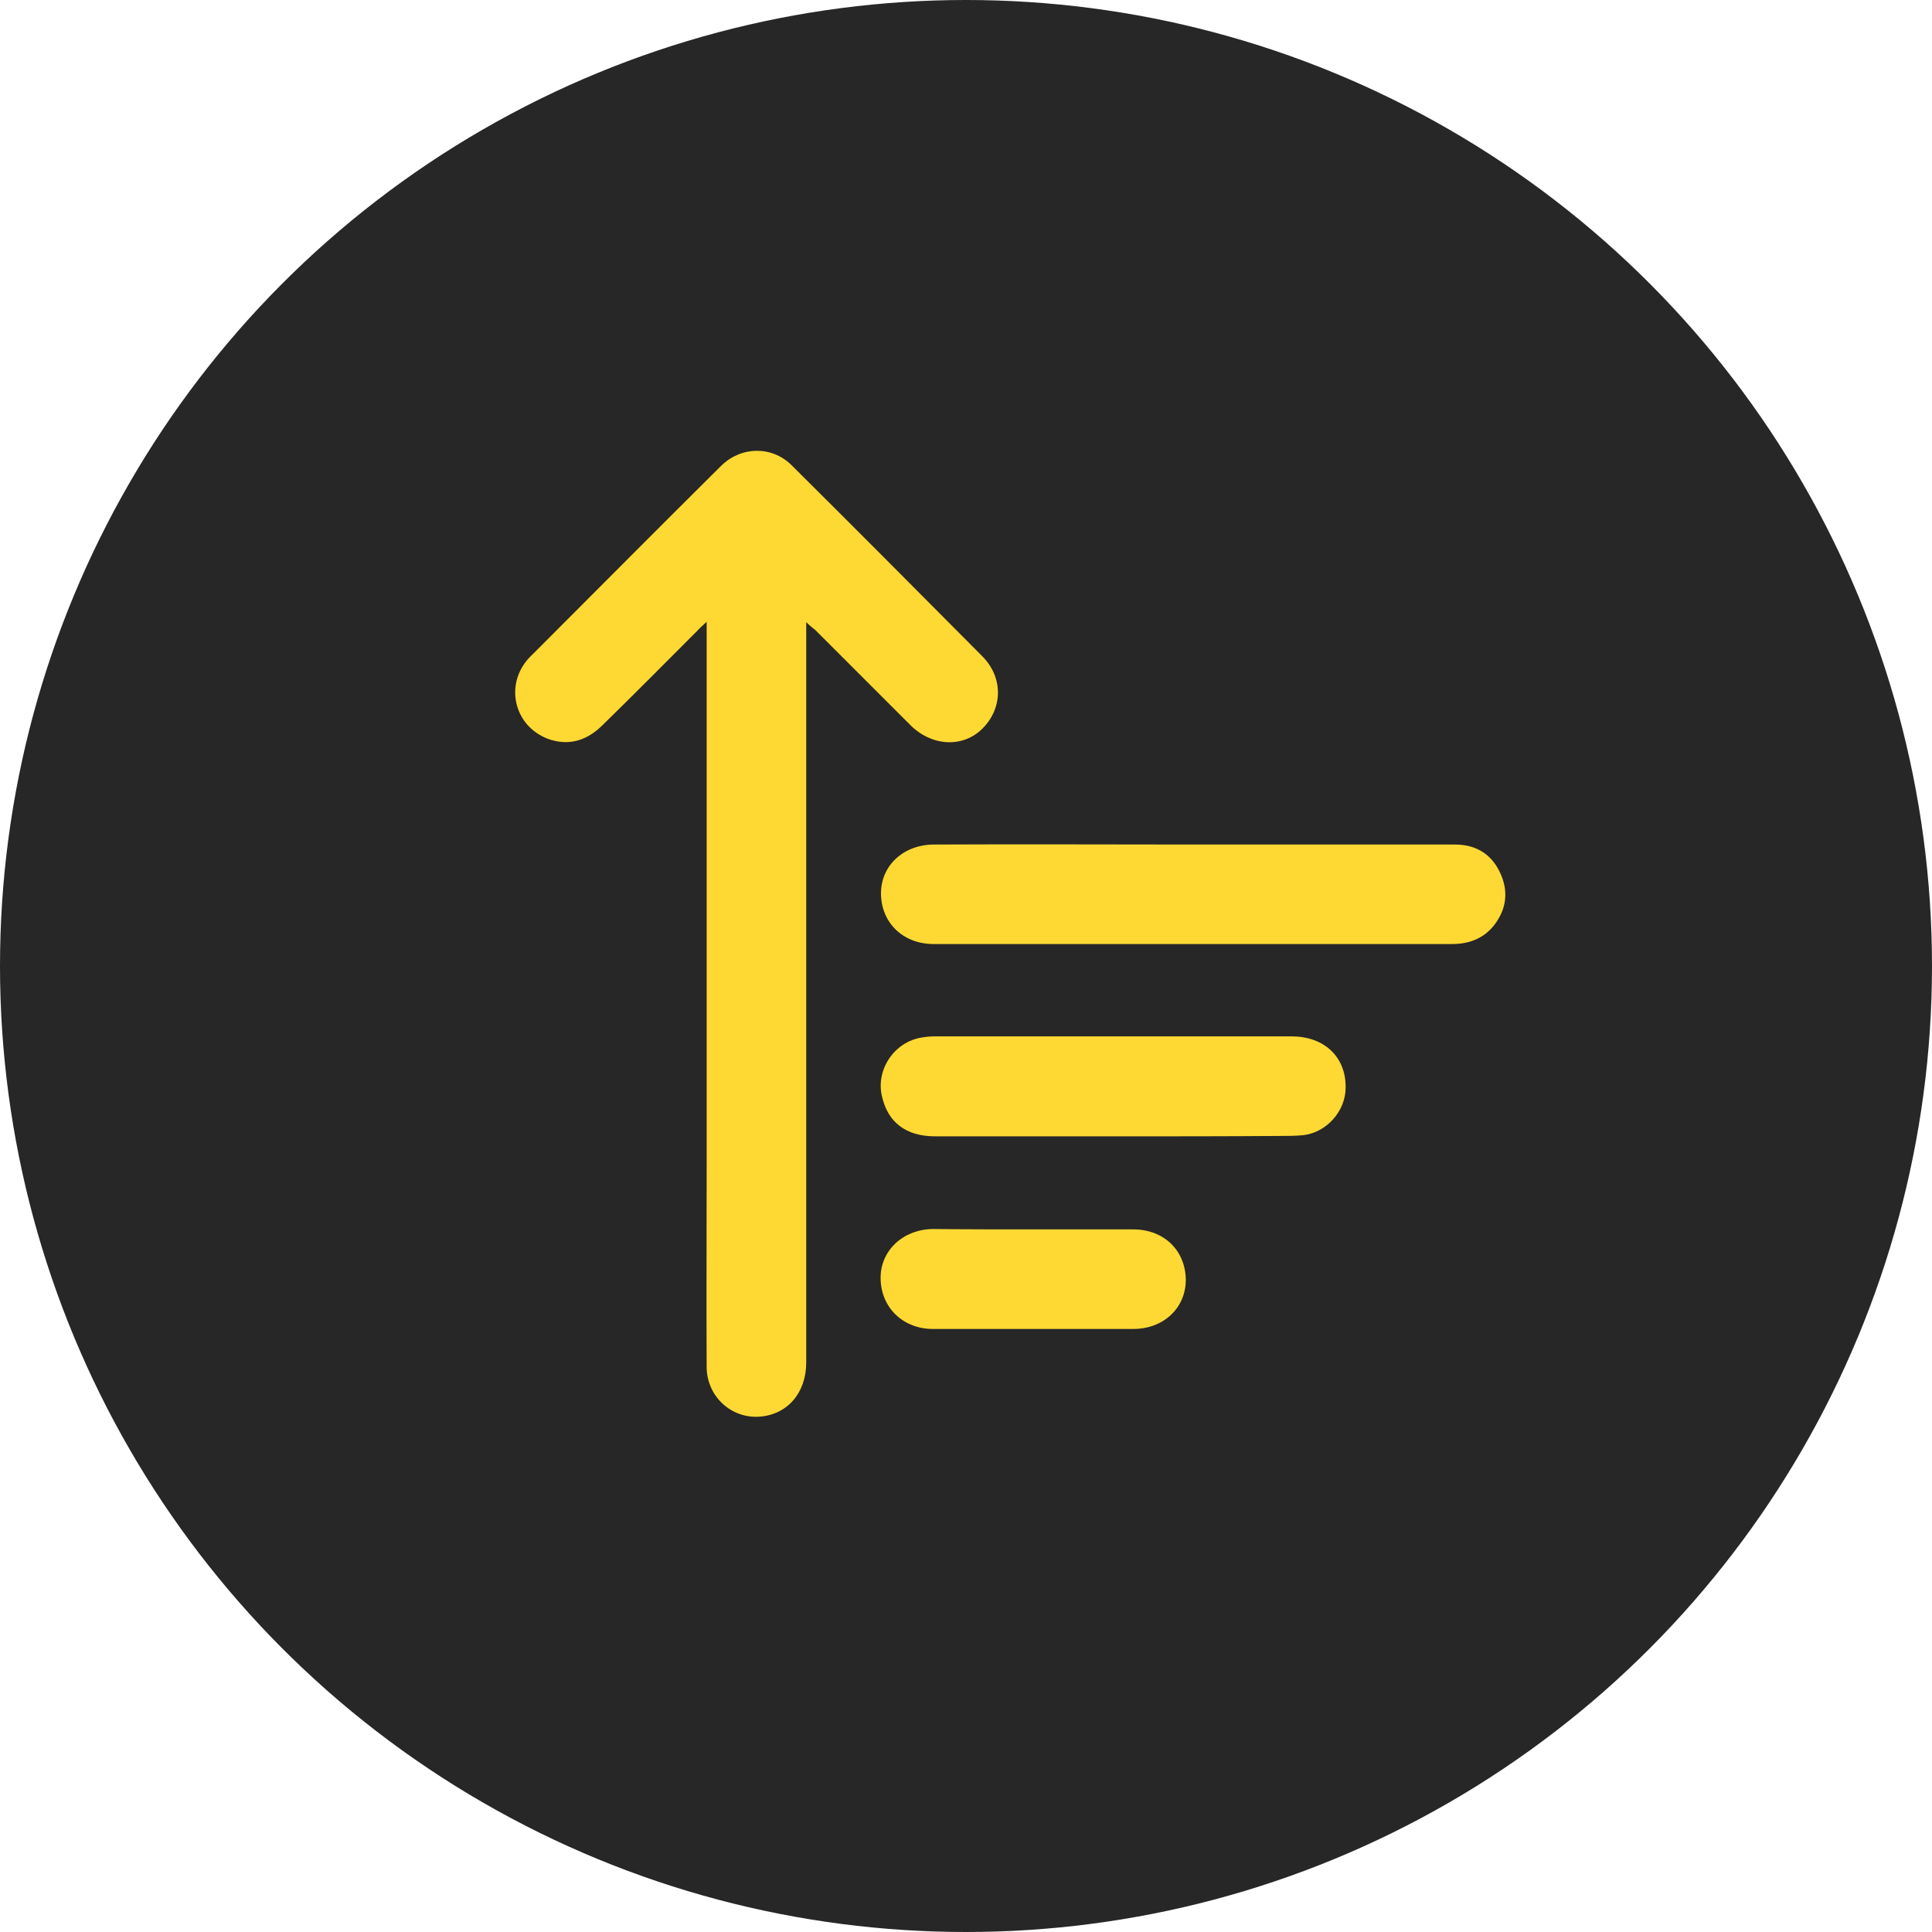 <svg width="30" height="30" viewBox="0 0 30 30" fill="none" xmlns="http://www.w3.org/2000/svg">
<circle cx="15" cy="15" r="15" fill="#272727"/>
<path d="M12.519 9.66C12.519 9.761 12.519 9.82 12.519 9.88C12.519 13.641 12.519 17.396 12.519 21.157C12.519 21.631 12.223 21.969 11.791 21.998C11.353 22.028 10.979 21.684 10.973 21.234C10.968 20.221 10.973 19.208 10.973 18.196C10.973 15.412 10.973 12.628 10.973 9.844C10.973 9.791 10.973 9.743 10.973 9.654C10.914 9.714 10.873 9.743 10.837 9.785C10.346 10.276 9.854 10.774 9.356 11.26C9.12 11.496 8.835 11.591 8.509 11.473C7.976 11.271 7.828 10.62 8.225 10.205C8.267 10.164 8.308 10.122 8.344 10.087C9.291 9.139 10.239 8.185 11.193 7.238C11.501 6.93 11.98 6.918 12.288 7.22C13.284 8.209 14.267 9.198 15.256 10.193C15.582 10.525 15.57 10.999 15.256 11.313C14.954 11.615 14.474 11.591 14.142 11.265C13.651 10.774 13.159 10.282 12.662 9.785C12.626 9.755 12.585 9.726 12.519 9.66Z" fill="#FFD933"/>
<path d="M18.537 13.114C19.888 13.114 21.244 13.114 22.595 13.114C22.903 13.114 23.145 13.25 23.282 13.528C23.43 13.824 23.4 14.109 23.199 14.369C23.033 14.576 22.808 14.659 22.547 14.659C20.462 14.659 18.377 14.659 16.293 14.659C15.694 14.659 15.096 14.659 14.498 14.659C14.018 14.659 13.675 14.322 13.68 13.86C13.686 13.433 14.036 13.114 14.504 13.114C15.842 13.107 17.187 13.114 18.537 13.114Z" fill="#FFD933"/>
<path d="M17.276 17.645C16.358 17.645 15.44 17.645 14.521 17.645C14.065 17.645 13.781 17.425 13.692 17.011C13.603 16.596 13.894 16.176 14.314 16.11C14.379 16.099 14.45 16.093 14.515 16.093C16.363 16.093 18.212 16.093 20.059 16.093C20.563 16.093 20.901 16.413 20.895 16.887C20.895 17.254 20.599 17.585 20.237 17.627C20.107 17.639 19.983 17.639 19.852 17.639C18.988 17.645 18.129 17.645 17.276 17.645Z" fill="#FFD933"/>
<path d="M16.05 19.09C16.565 19.09 17.08 19.09 17.596 19.09C18.075 19.09 18.407 19.416 18.413 19.872C18.413 20.31 18.069 20.636 17.596 20.636C16.559 20.636 15.523 20.636 14.486 20.636C14.018 20.636 13.674 20.298 13.674 19.842C13.674 19.416 14.024 19.09 14.486 19.084C15.007 19.09 15.528 19.09 16.05 19.09Z" fill="#FFD933"/>
</svg>
